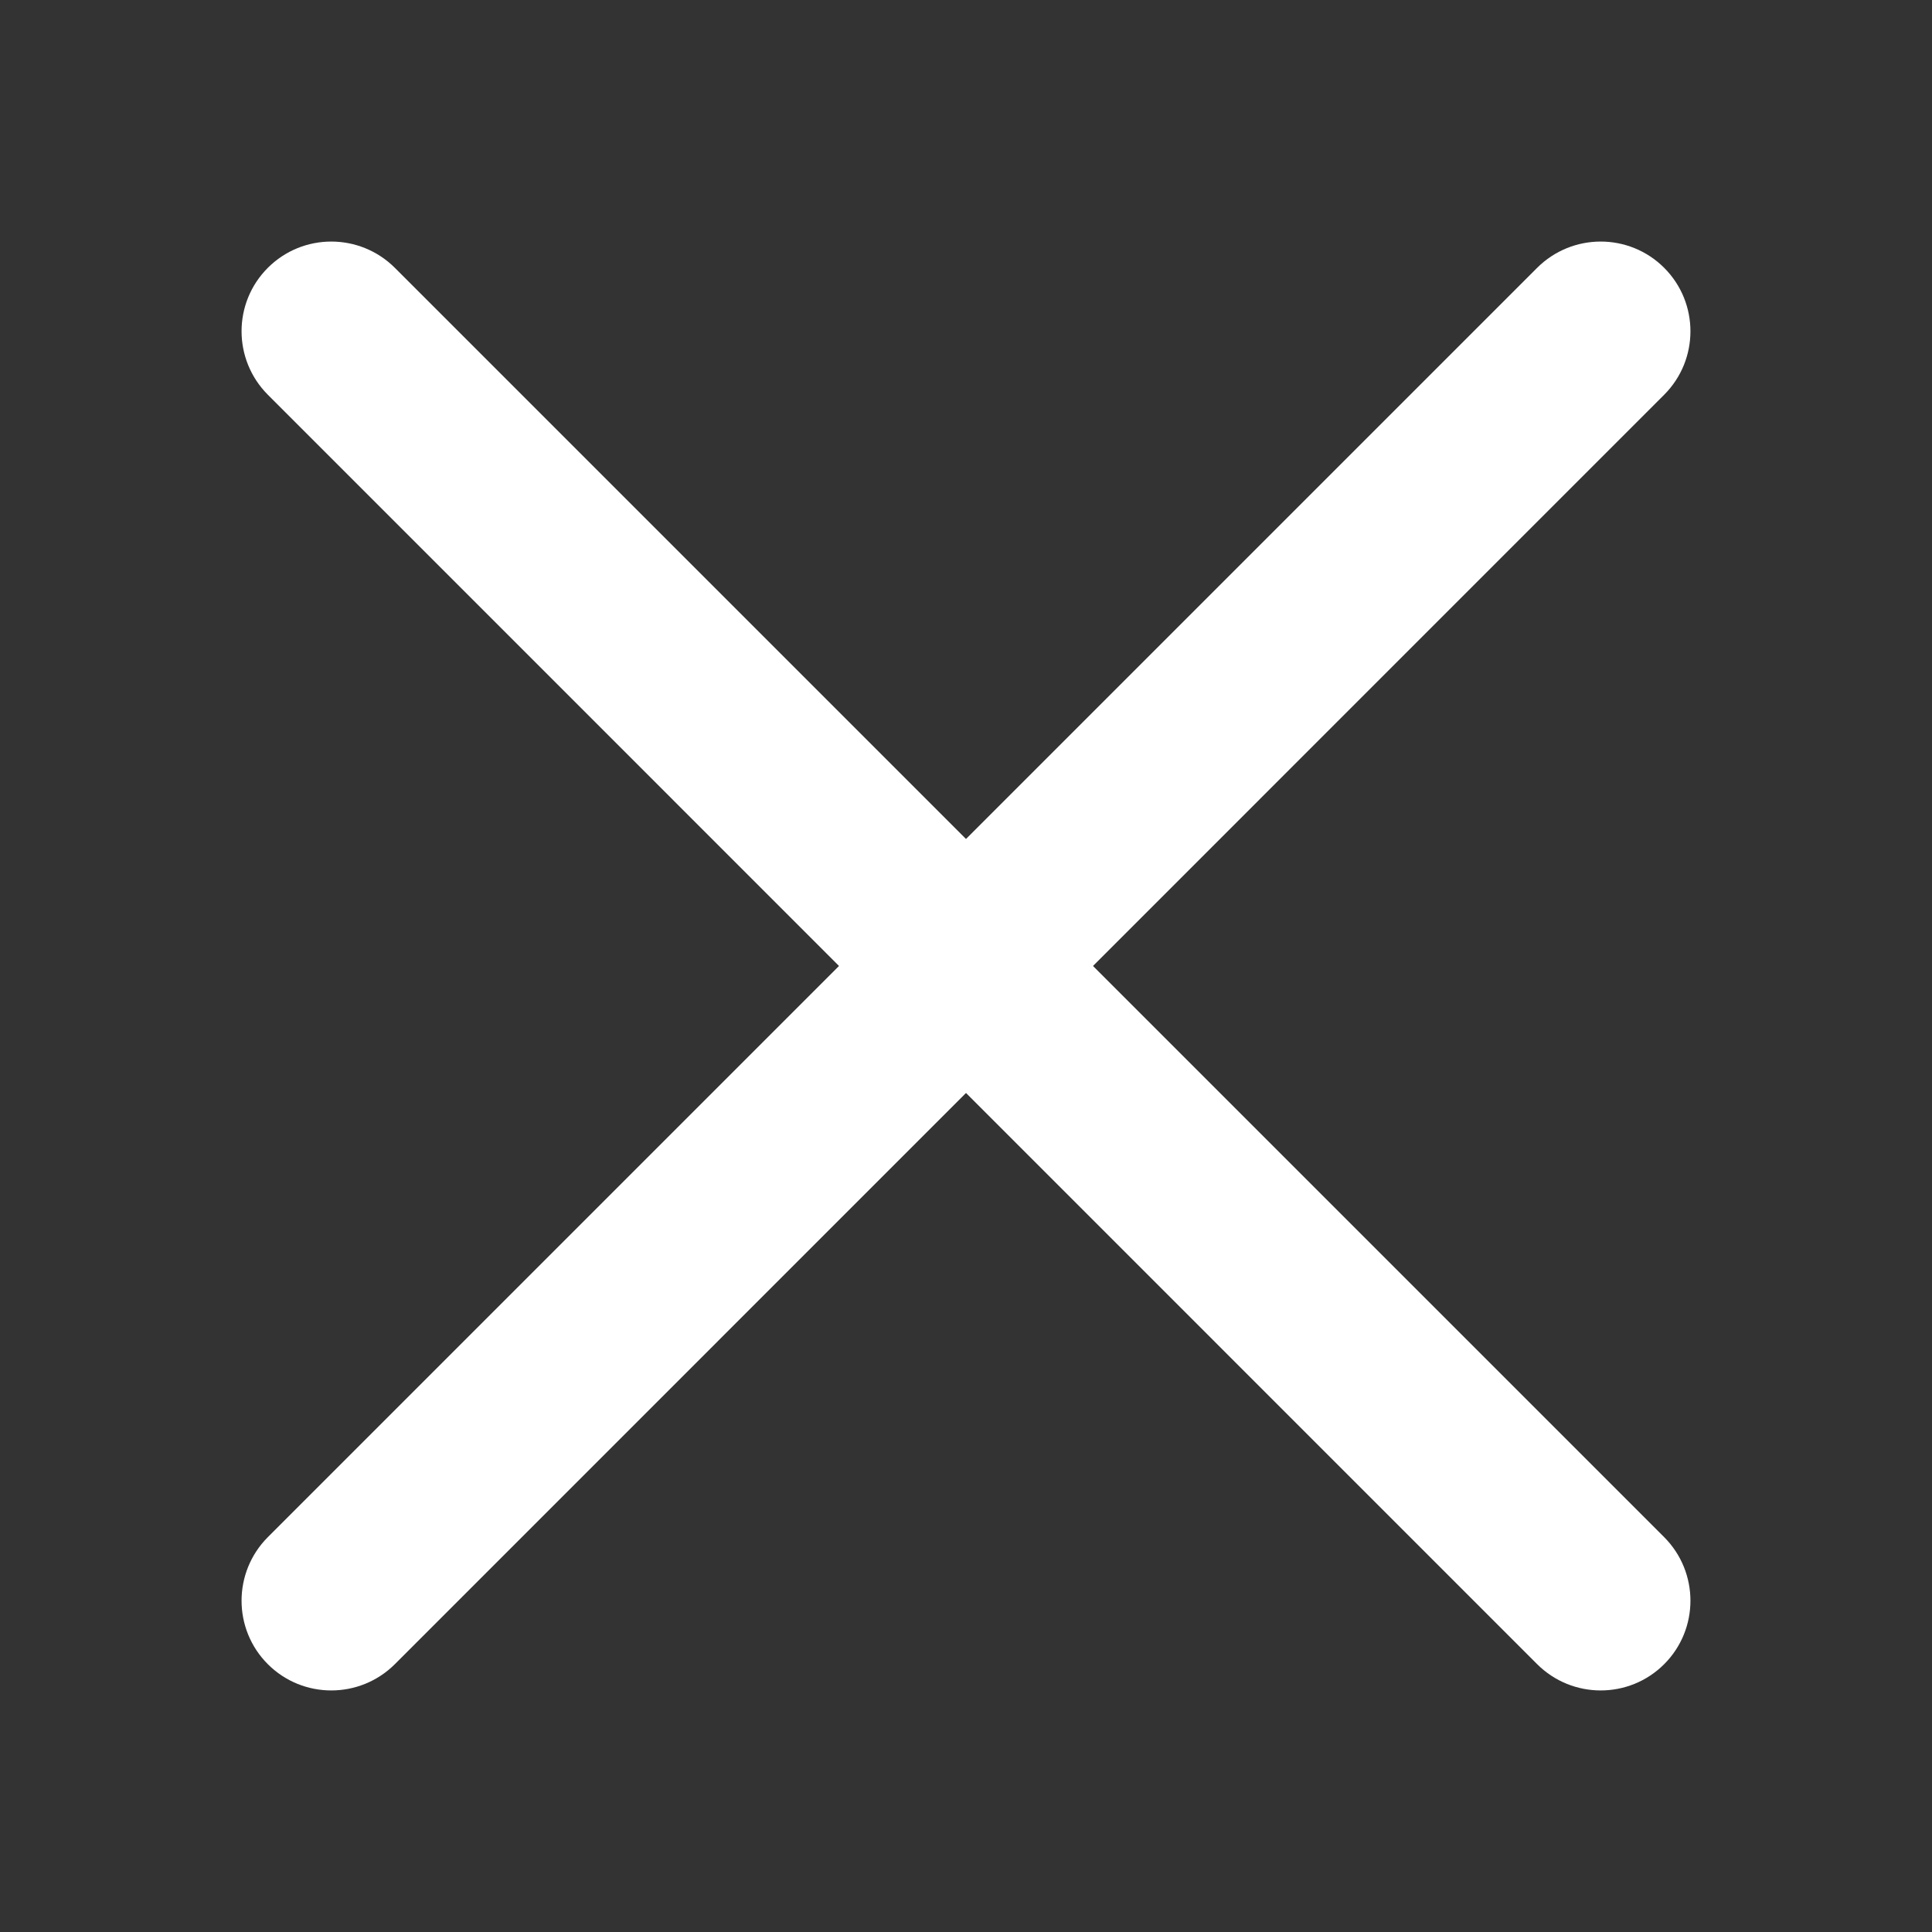 <?xml version="1.0" standalone="no"?><!DOCTYPE svg PUBLIC "-//W3C//DTD SVG 1.1//EN" "http://www.w3.org/Graphics/SVG/1.1/DTD/svg11.dtd"><svg t="1561431251643" class="icon" viewBox="0 0 1024 1024" version="1.1" xmlns="http://www.w3.org/2000/svg" p-id="3171" xmlns:xlink="http://www.w3.org/1999/xlink" width="100%" height="100%"><rect x="0" y="0" width="1024" height="1024" fill="#333333" stroke="none"/><defs><style type="text/css"></style></defs><path d="M882.048 209.216L209.28 882.048c-18.624 18.56-48.768 18.56-67.328 0s-18.56-48.704 0-67.328L814.72 141.952c18.624-18.56 48.768-18.56 67.328 0 18.56 18.56 18.56 48.704 0 67.264z" fill="#ffffff" p-id="3172"></path><path d="M882.048 882.048c-18.56 18.56-48.704 18.56-67.328 0L141.952 209.216c-18.56-18.624-18.56-48.704 0-67.264 18.56-18.56 48.704-18.56 67.328 0L882.048 814.72c18.56 18.624 18.56 48.768 0 67.328z" fill="#ffffff" p-id="3173"></path></svg>